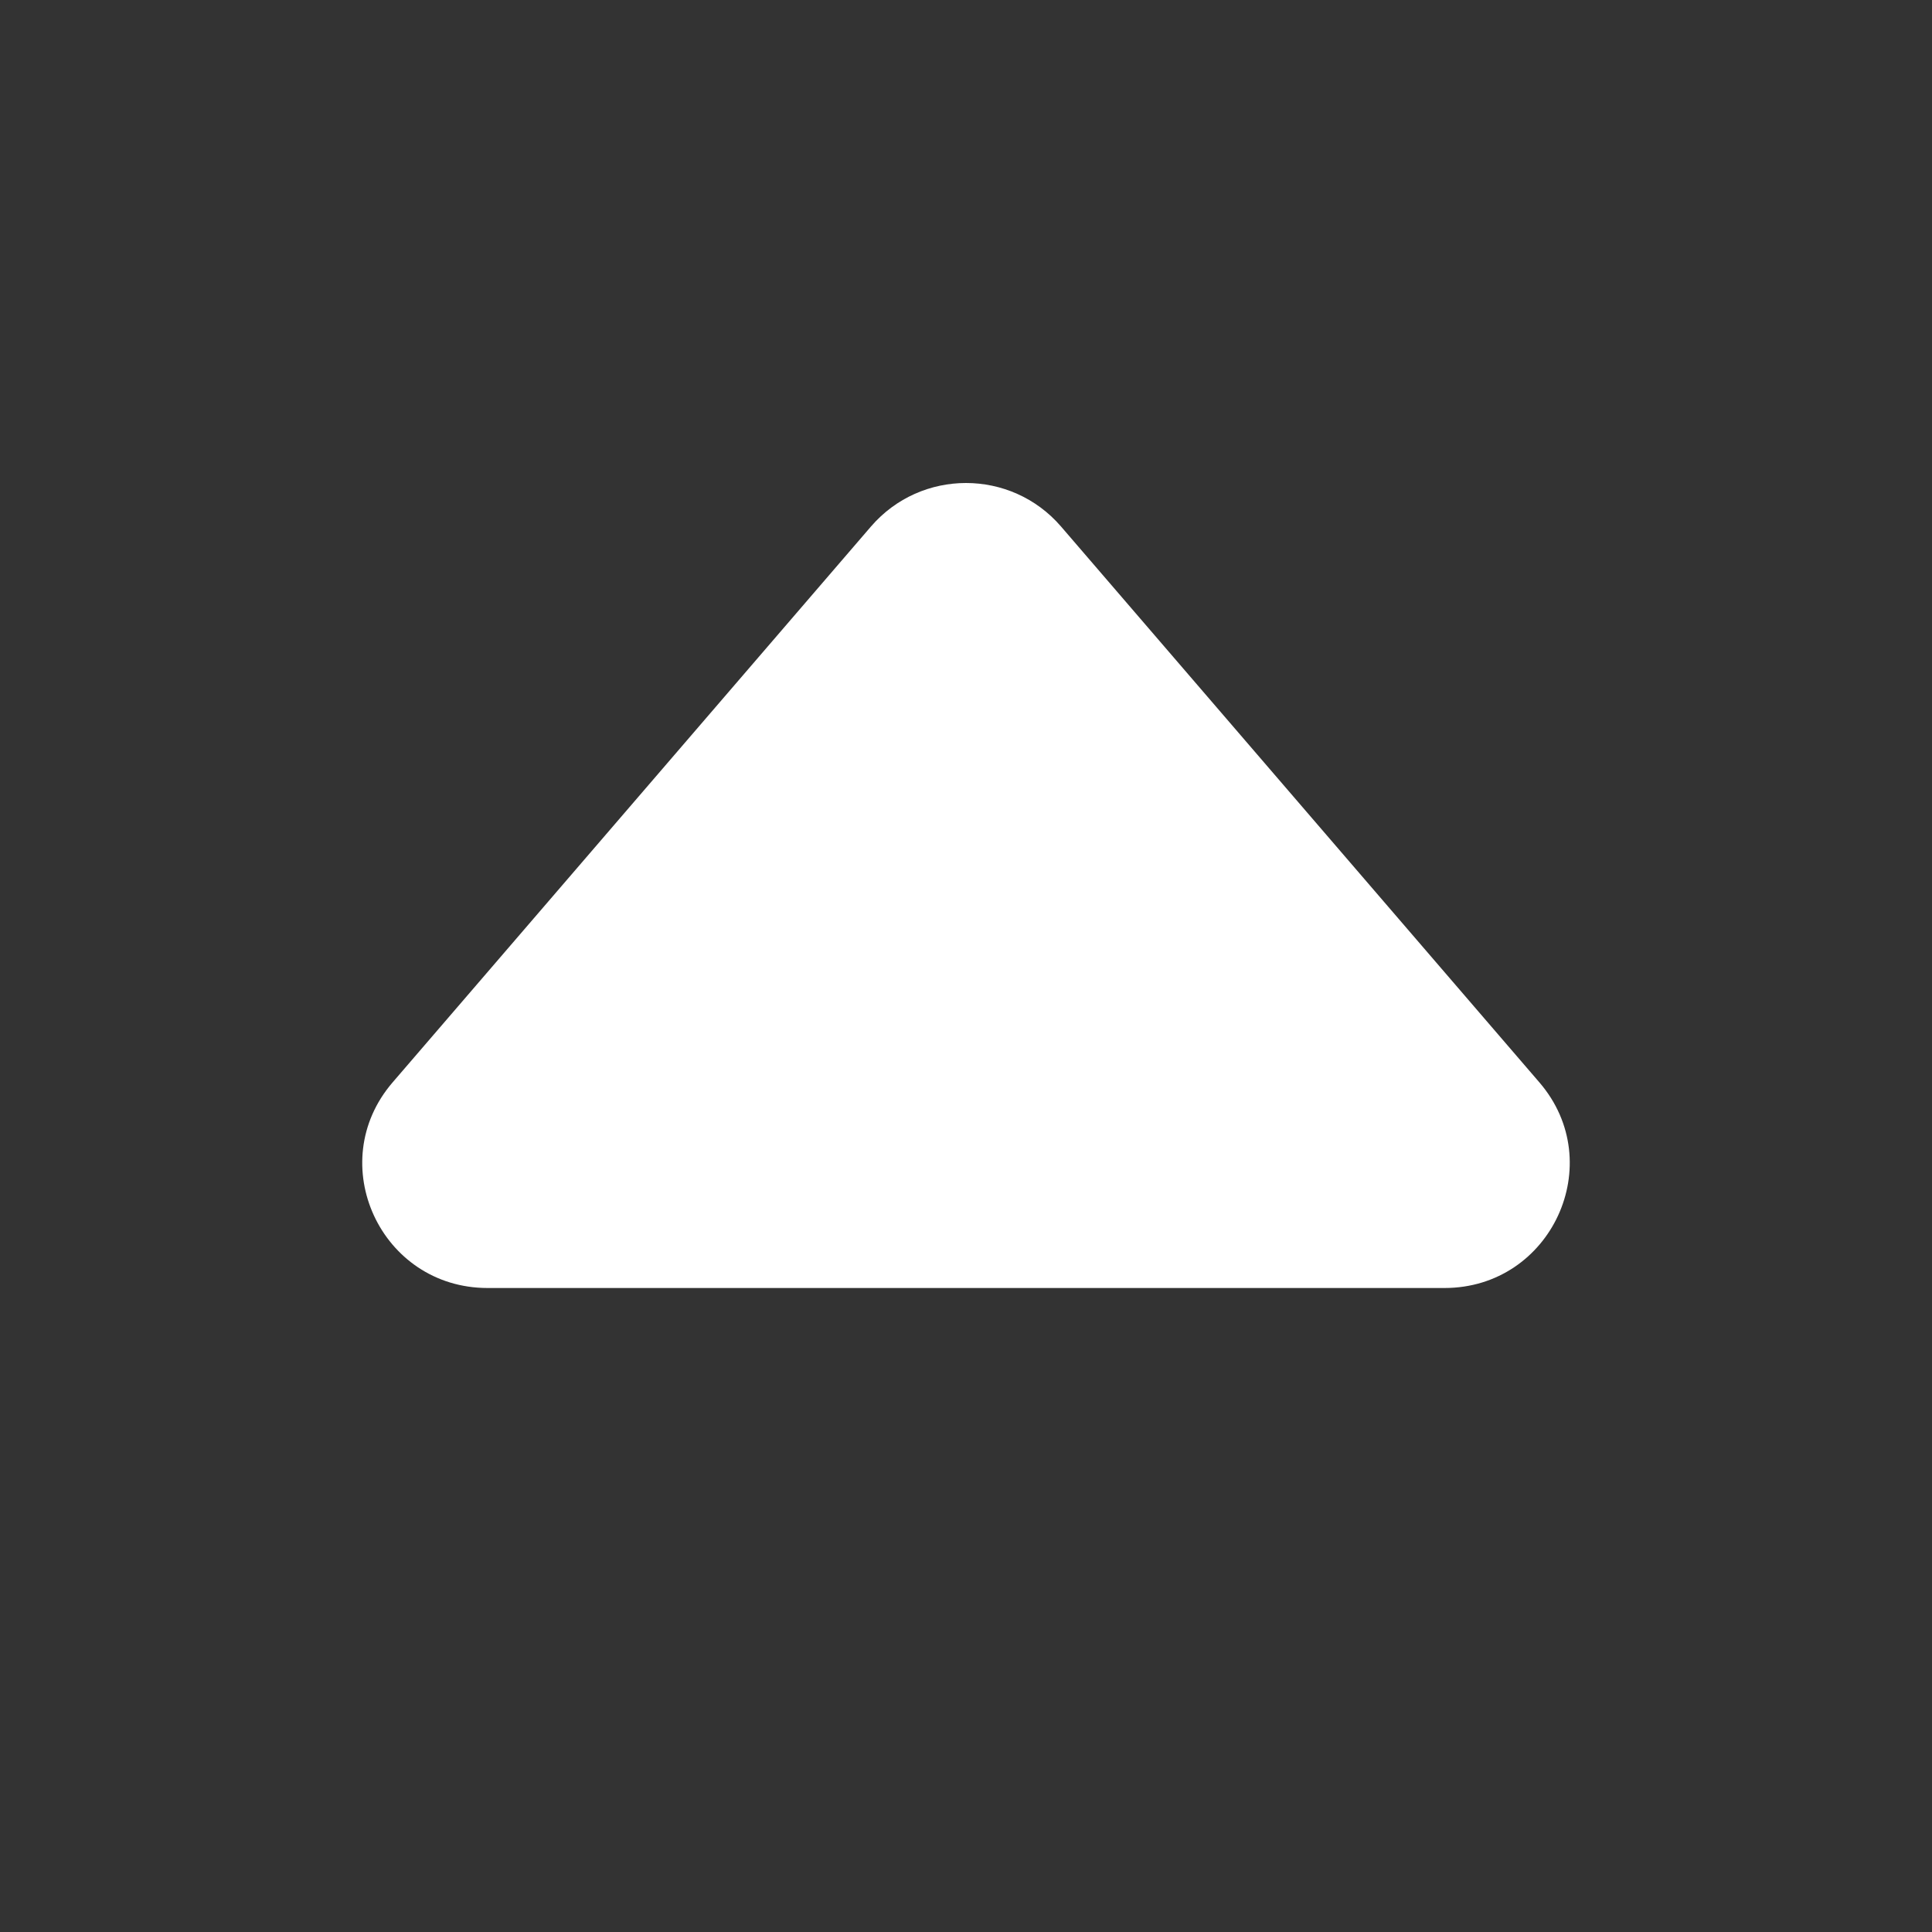 <svg width="24" height="24" viewBox="0 0 24 24" fill="white" xmlns="http://www.w3.org/2000/svg">
  <rect x="0" y="0" width="24" height="24" fill="#333333" stroke="none"/>
  <path
    fill-rule="evenodd"
    clip-rule="evenodd"
    d="M10.82 6.54C11.441 5.82 12.559 5.82 13.18 6.54L19.123 13.446C19.987 14.45 19.271 16 17.944 16H6.057C4.729 16 4.013 14.45 4.877 13.446L10.82 6.54Z"
  />
</svg>
